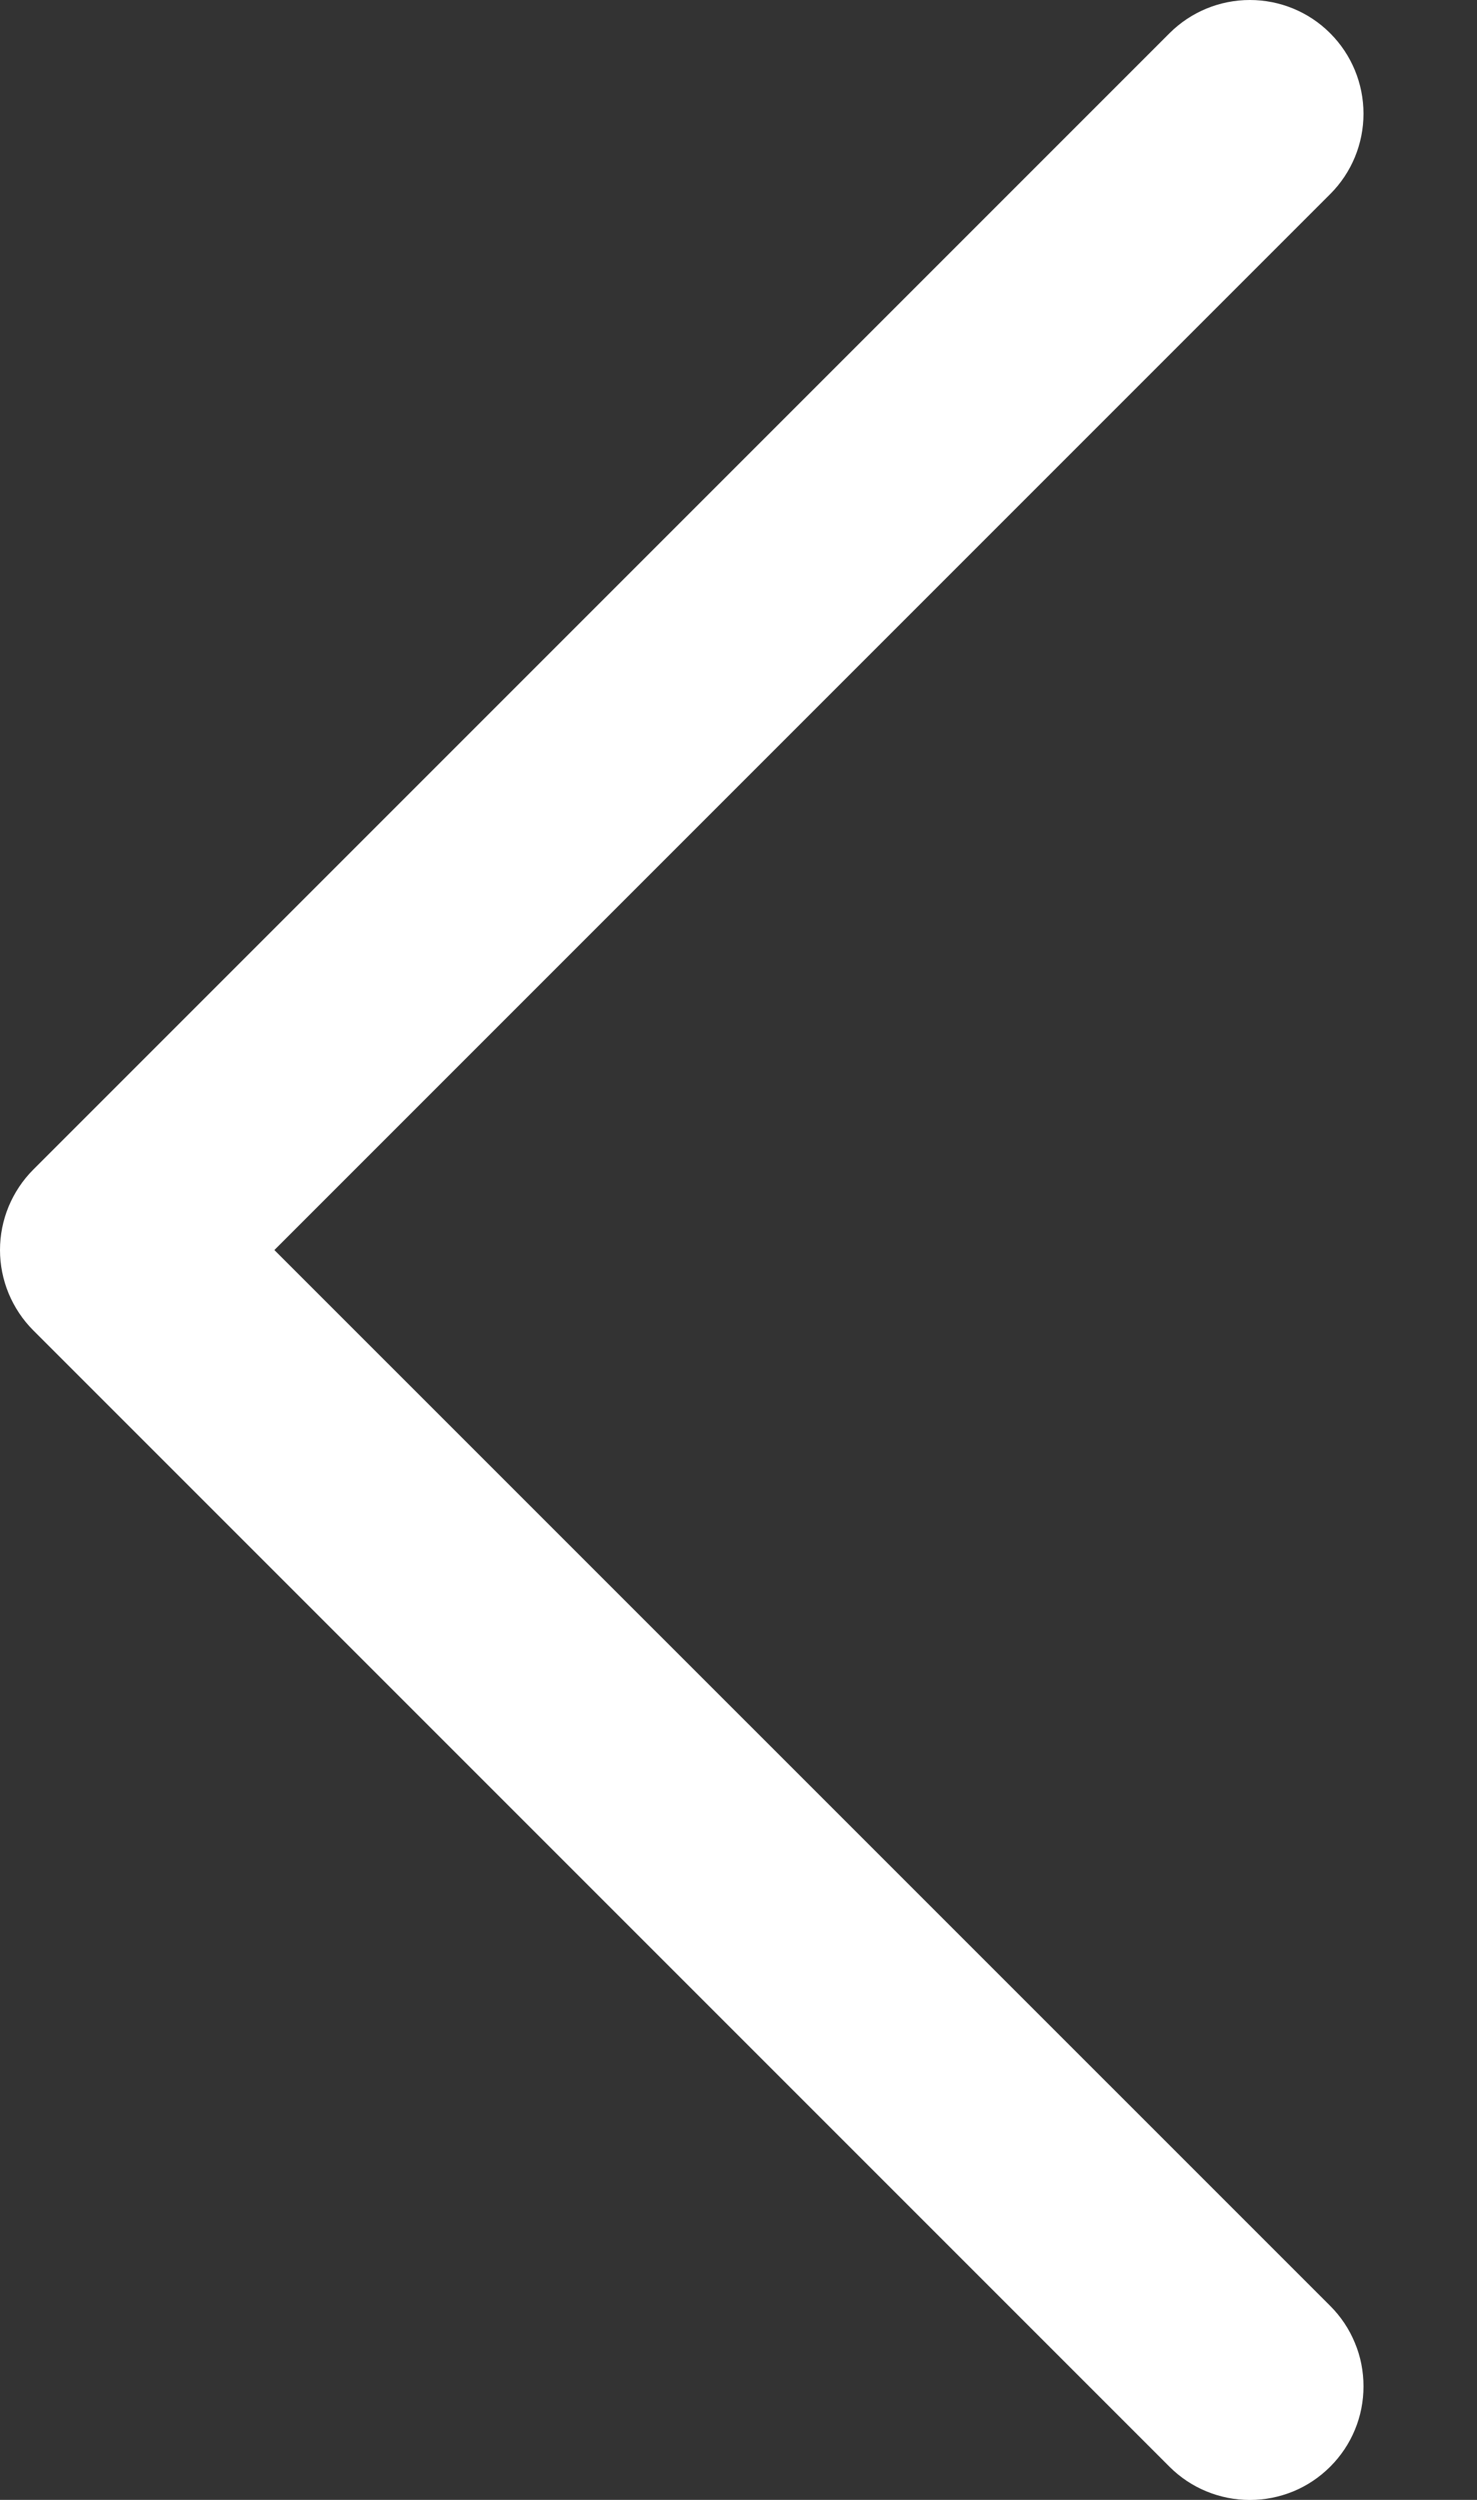 <svg width="13" height="22" viewBox="0 0 13 22" fill="none" xmlns="http://www.w3.org/2000/svg">
<rect x="0" y="0" width="13" height="22" fill="#333333" stroke="none"/>
<path d="M11.708 20.293C11.801 20.386 11.875 20.496 11.925 20.618C11.976 20.739 12.001 20.869 12.001 21.001C12.001 21.132 11.976 21.262 11.925 21.384C11.875 21.505 11.801 21.615 11.708 21.708C11.615 21.801 11.505 21.875 11.384 21.925C11.262 21.975 11.132 22.001 11.001 22.001C10.869 22.001 10.739 21.975 10.618 21.925C10.496 21.875 10.386 21.801 10.293 21.708L0.293 11.708C0.2 11.615 0.127 11.505 0.076 11.383C0.026 11.262 0 11.132 0 11.001C0 10.869 0.026 10.739 0.076 10.618C0.127 10.496 0.2 10.386 0.293 10.293L10.293 0.293C10.481 0.105 10.735 -5.23096e-09 11.001 0C11.266 5.23096e-09 11.521 0.105 11.708 0.293C11.896 0.481 12.001 0.735 12.001 1.001C12.001 1.266 11.896 1.52 11.708 1.708L2.415 11.001L11.708 20.293Z" fill="white"/>
</svg>
